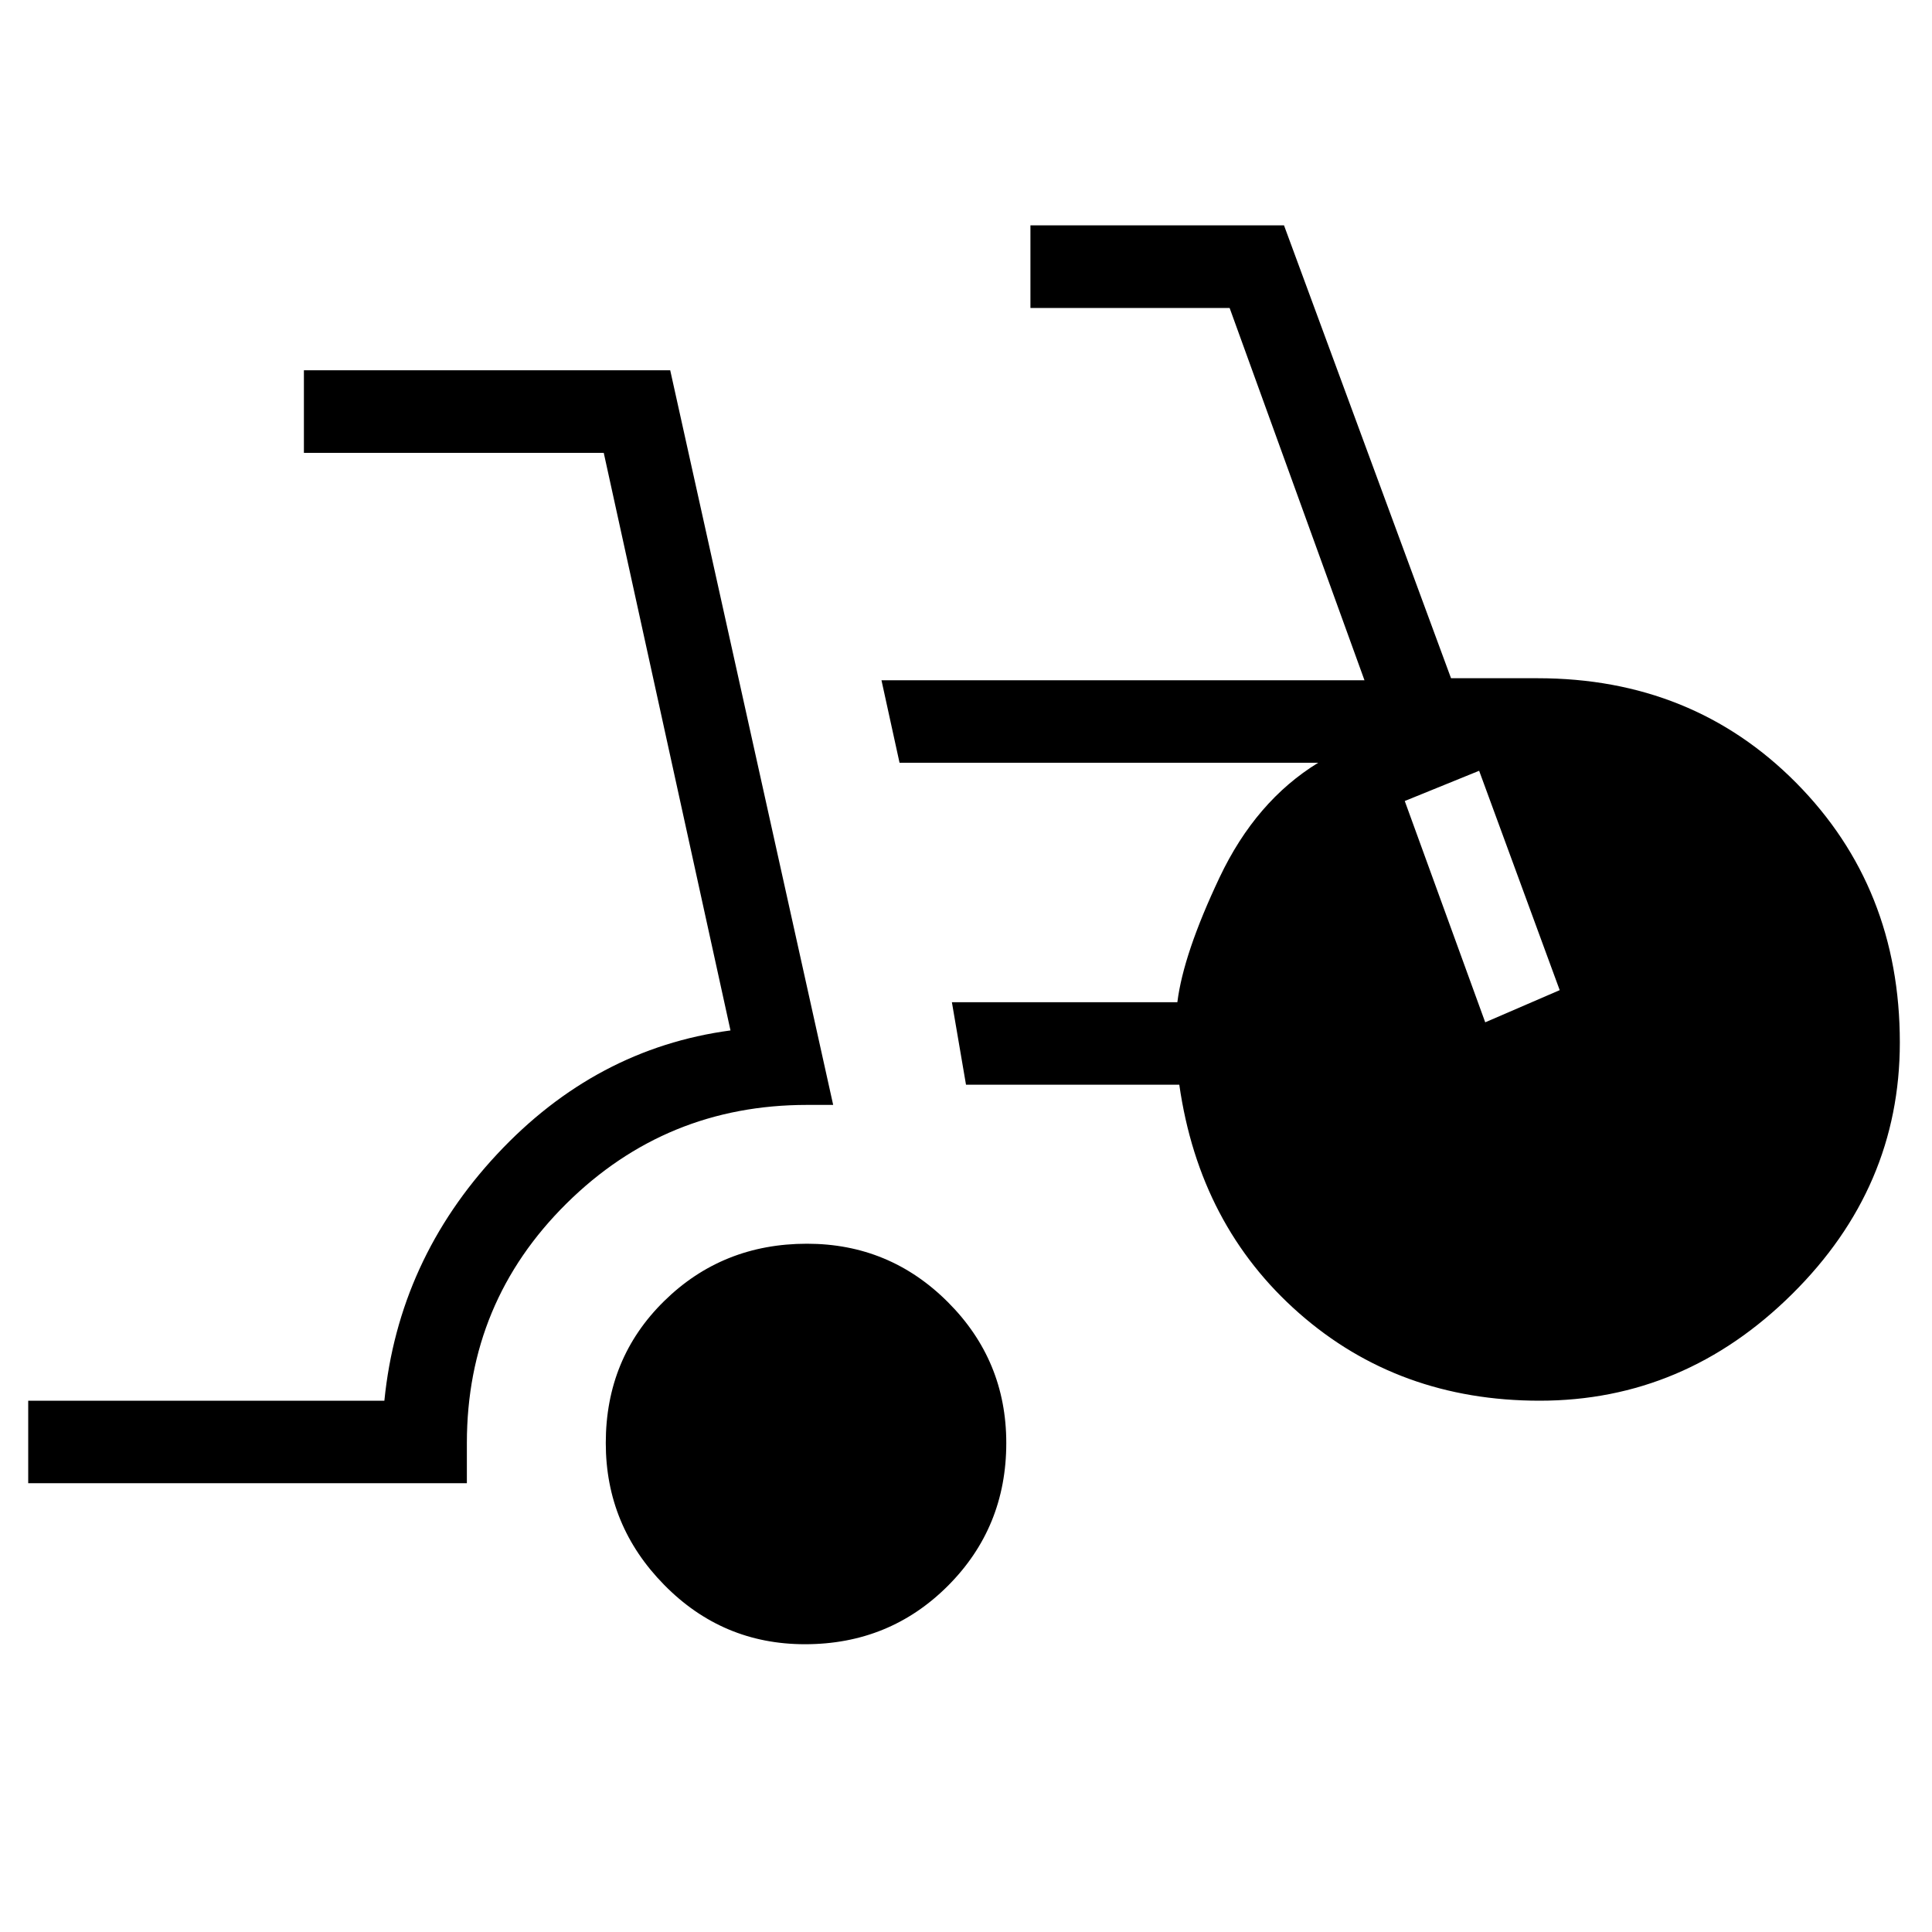 <svg xmlns="http://www.w3.org/2000/svg" height="20" width="20"><path d="M8.333 17.021q-.854 0-1.458-.615-.604-.614-.604-1.468 0-.876.604-1.469.604-.594 1.479-.594.854 0 1.458.604.605.604.605 1.459 0 .874-.605 1.479-.604.604-1.479.604ZM.292 15.354V14.5h3.687q.146-1.458 1.167-2.552 1.021-1.094 2.416-1.281L6.25 4.688H3.146v-.855h3.792l1.687 7.605h-.271q-1.458 0-2.489 1.02-1.032 1.021-1.032 2.48v.416Zm15.646-.854q-1.459 0-2.49-.906-1.031-.906-1.24-2.365H10l-.146-.854h2.334q.062-.5.437-1.292.375-.791 1.021-1.187H9.312l-.187-.854h5l-1.396-3.854h-2.062v-.855h2.625l1.729 4.688h.896q1.604 0 2.677 1.083 1.073 1.084 1.073 2.688 0 1.5-1.115 2.604-1.114 1.104-2.614 1.104Zm-.563-3.917.771-.333-.834-2.271-.77.313Z"/></svg>